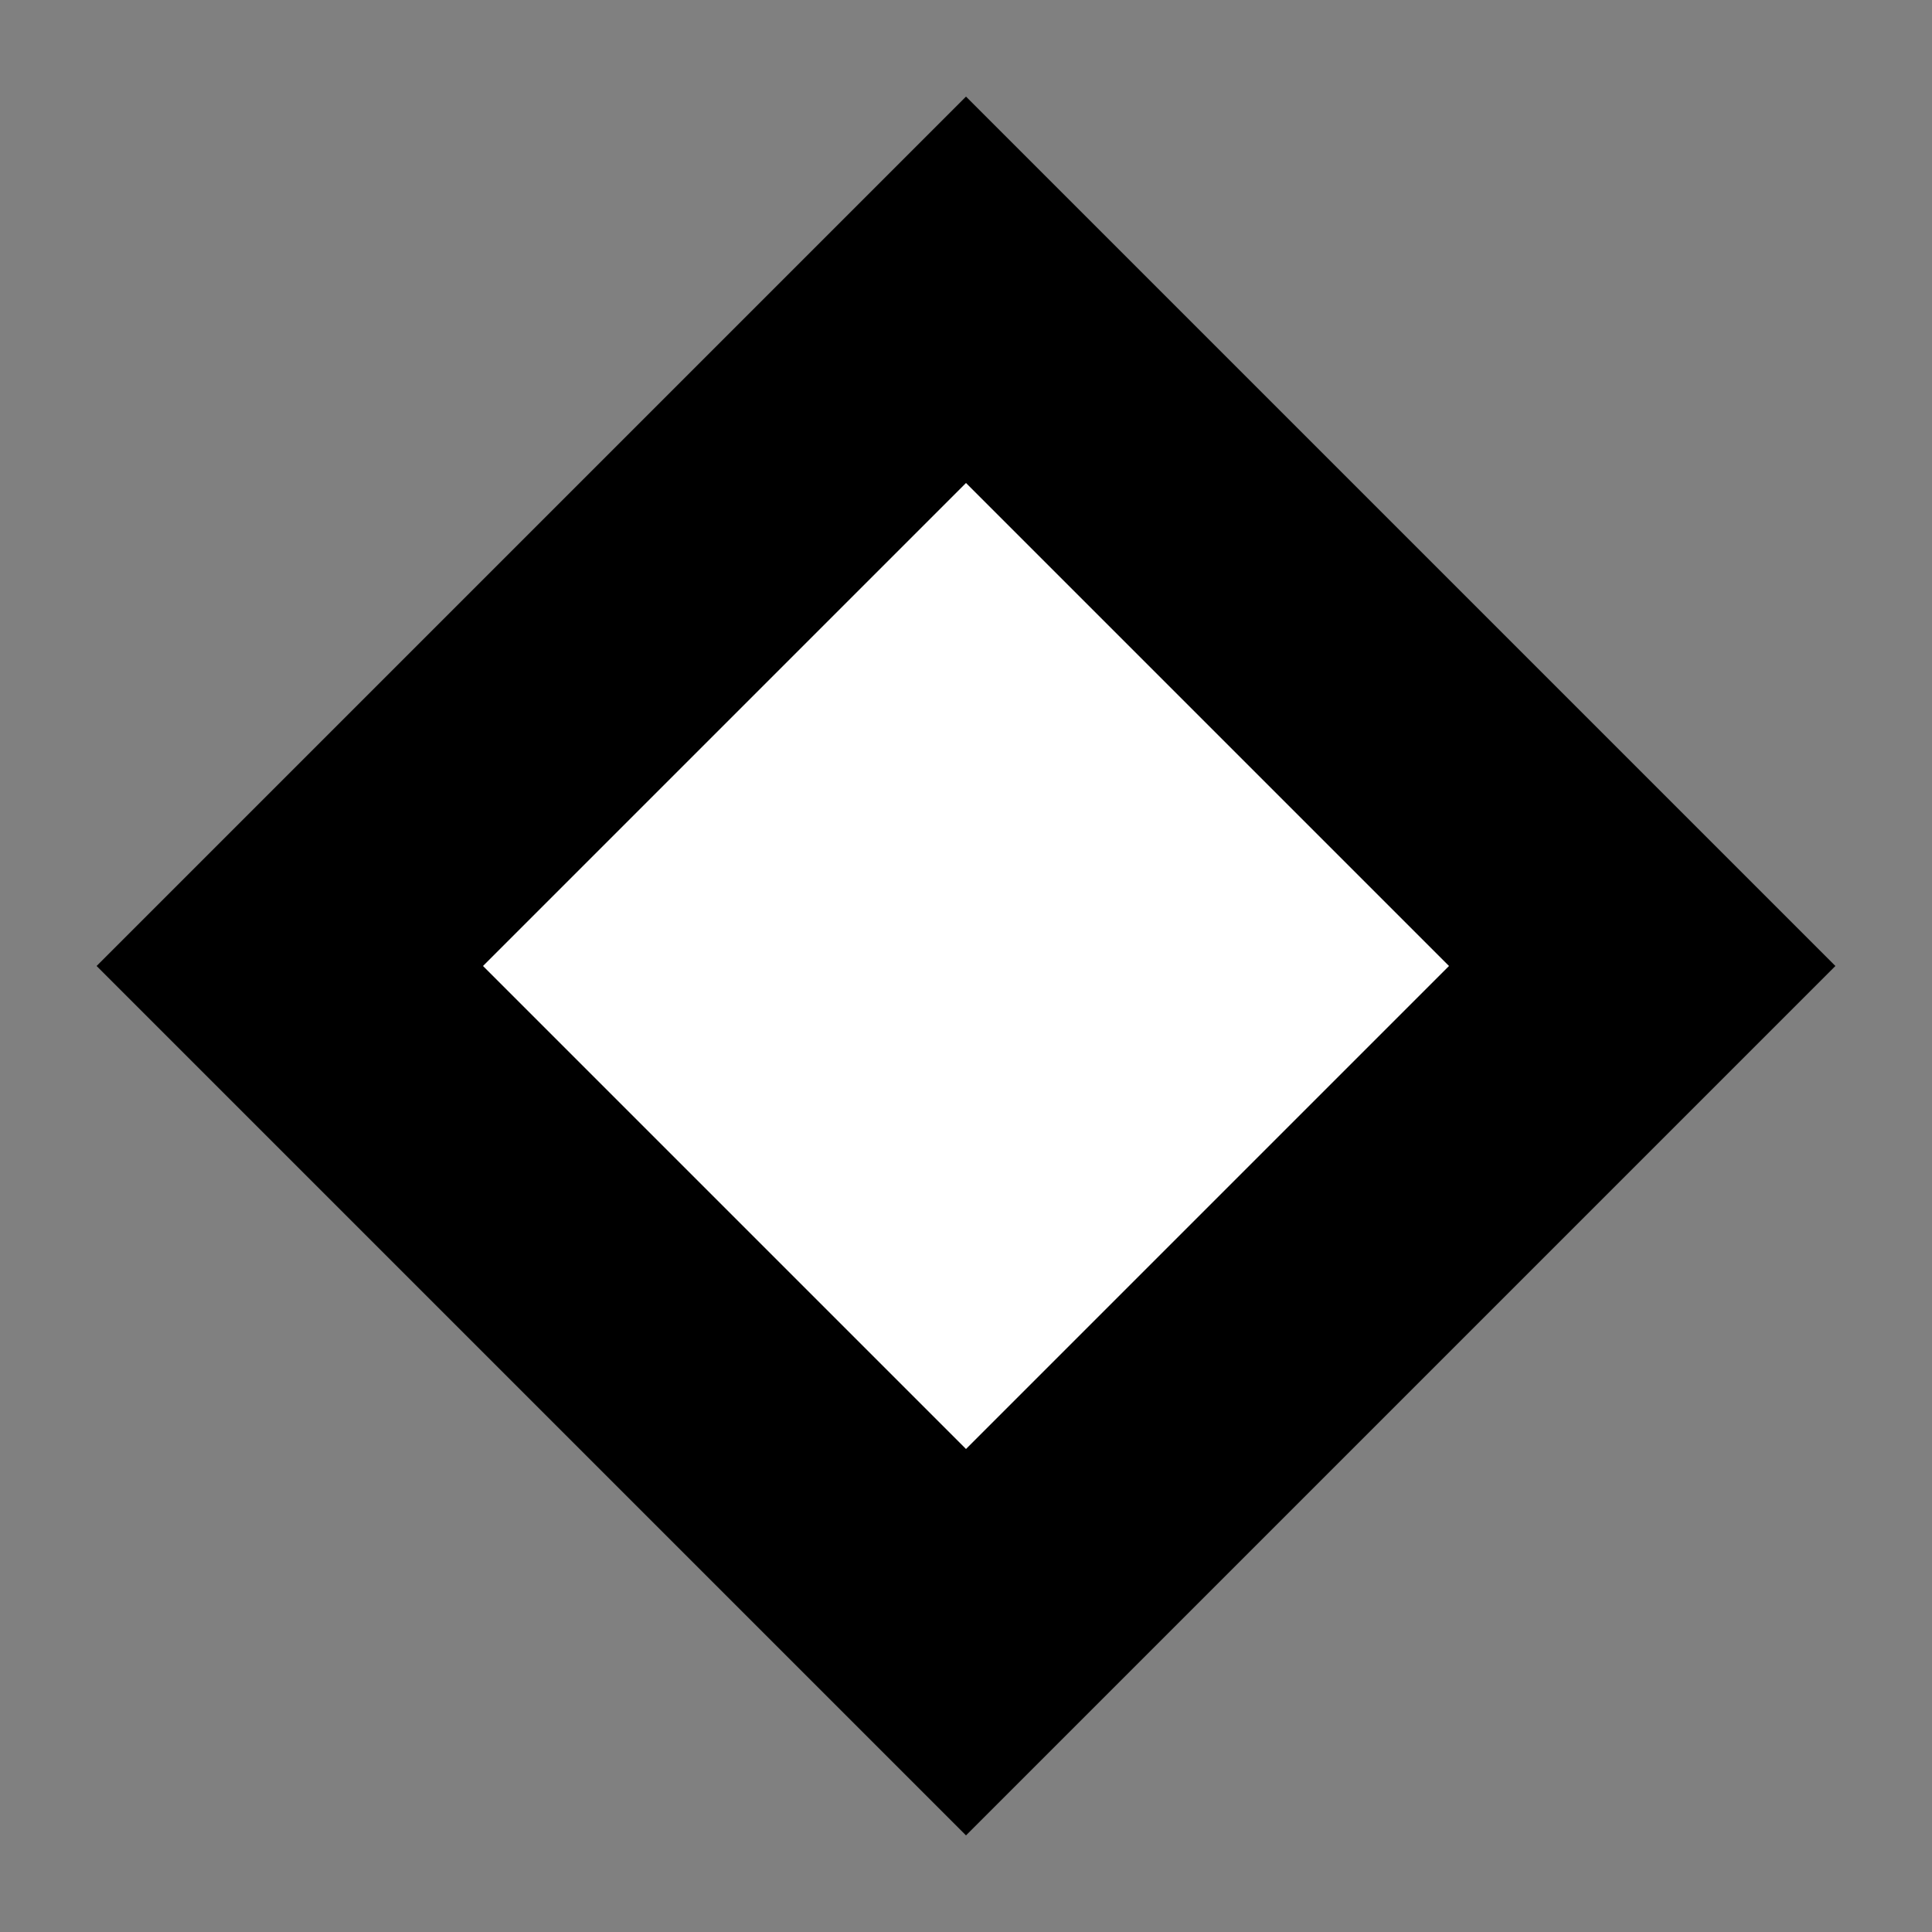 <?xml version="1.0" encoding="UTF-8"?>
<svg width="40" height="40" viewBox="0 0 40 40" fill="none" xmlns="http://www.w3.org/2000/svg">
  <rect x="0" y="0" width="40" height="40" fill="#808080" stroke="none"/>
  <!-- Outer diamond shape with gradient -->
  <path 
    d="M20 2L38 20L20 38L2 20L20 2Z" 
    fill="url(#gradient-dark)" 
  />
  
  <!-- Inner diamond shape -->
  <path 
    d="M20 10L30 20L20 30L10 20L20 10Z" 
    fill="white" 
  />
  
  <!-- Gradient definition -->
  <defs>
    <linearGradient id="gradient-dark" x1="2" y1="2" x2="38" y2="38" gradientUnits="userSpaceOnUse">
      <stop stopColor="#818CF8" />
      <stop offset="1" stopColor="#6366F1" />
    </linearGradient>
  </defs>
</svg> 